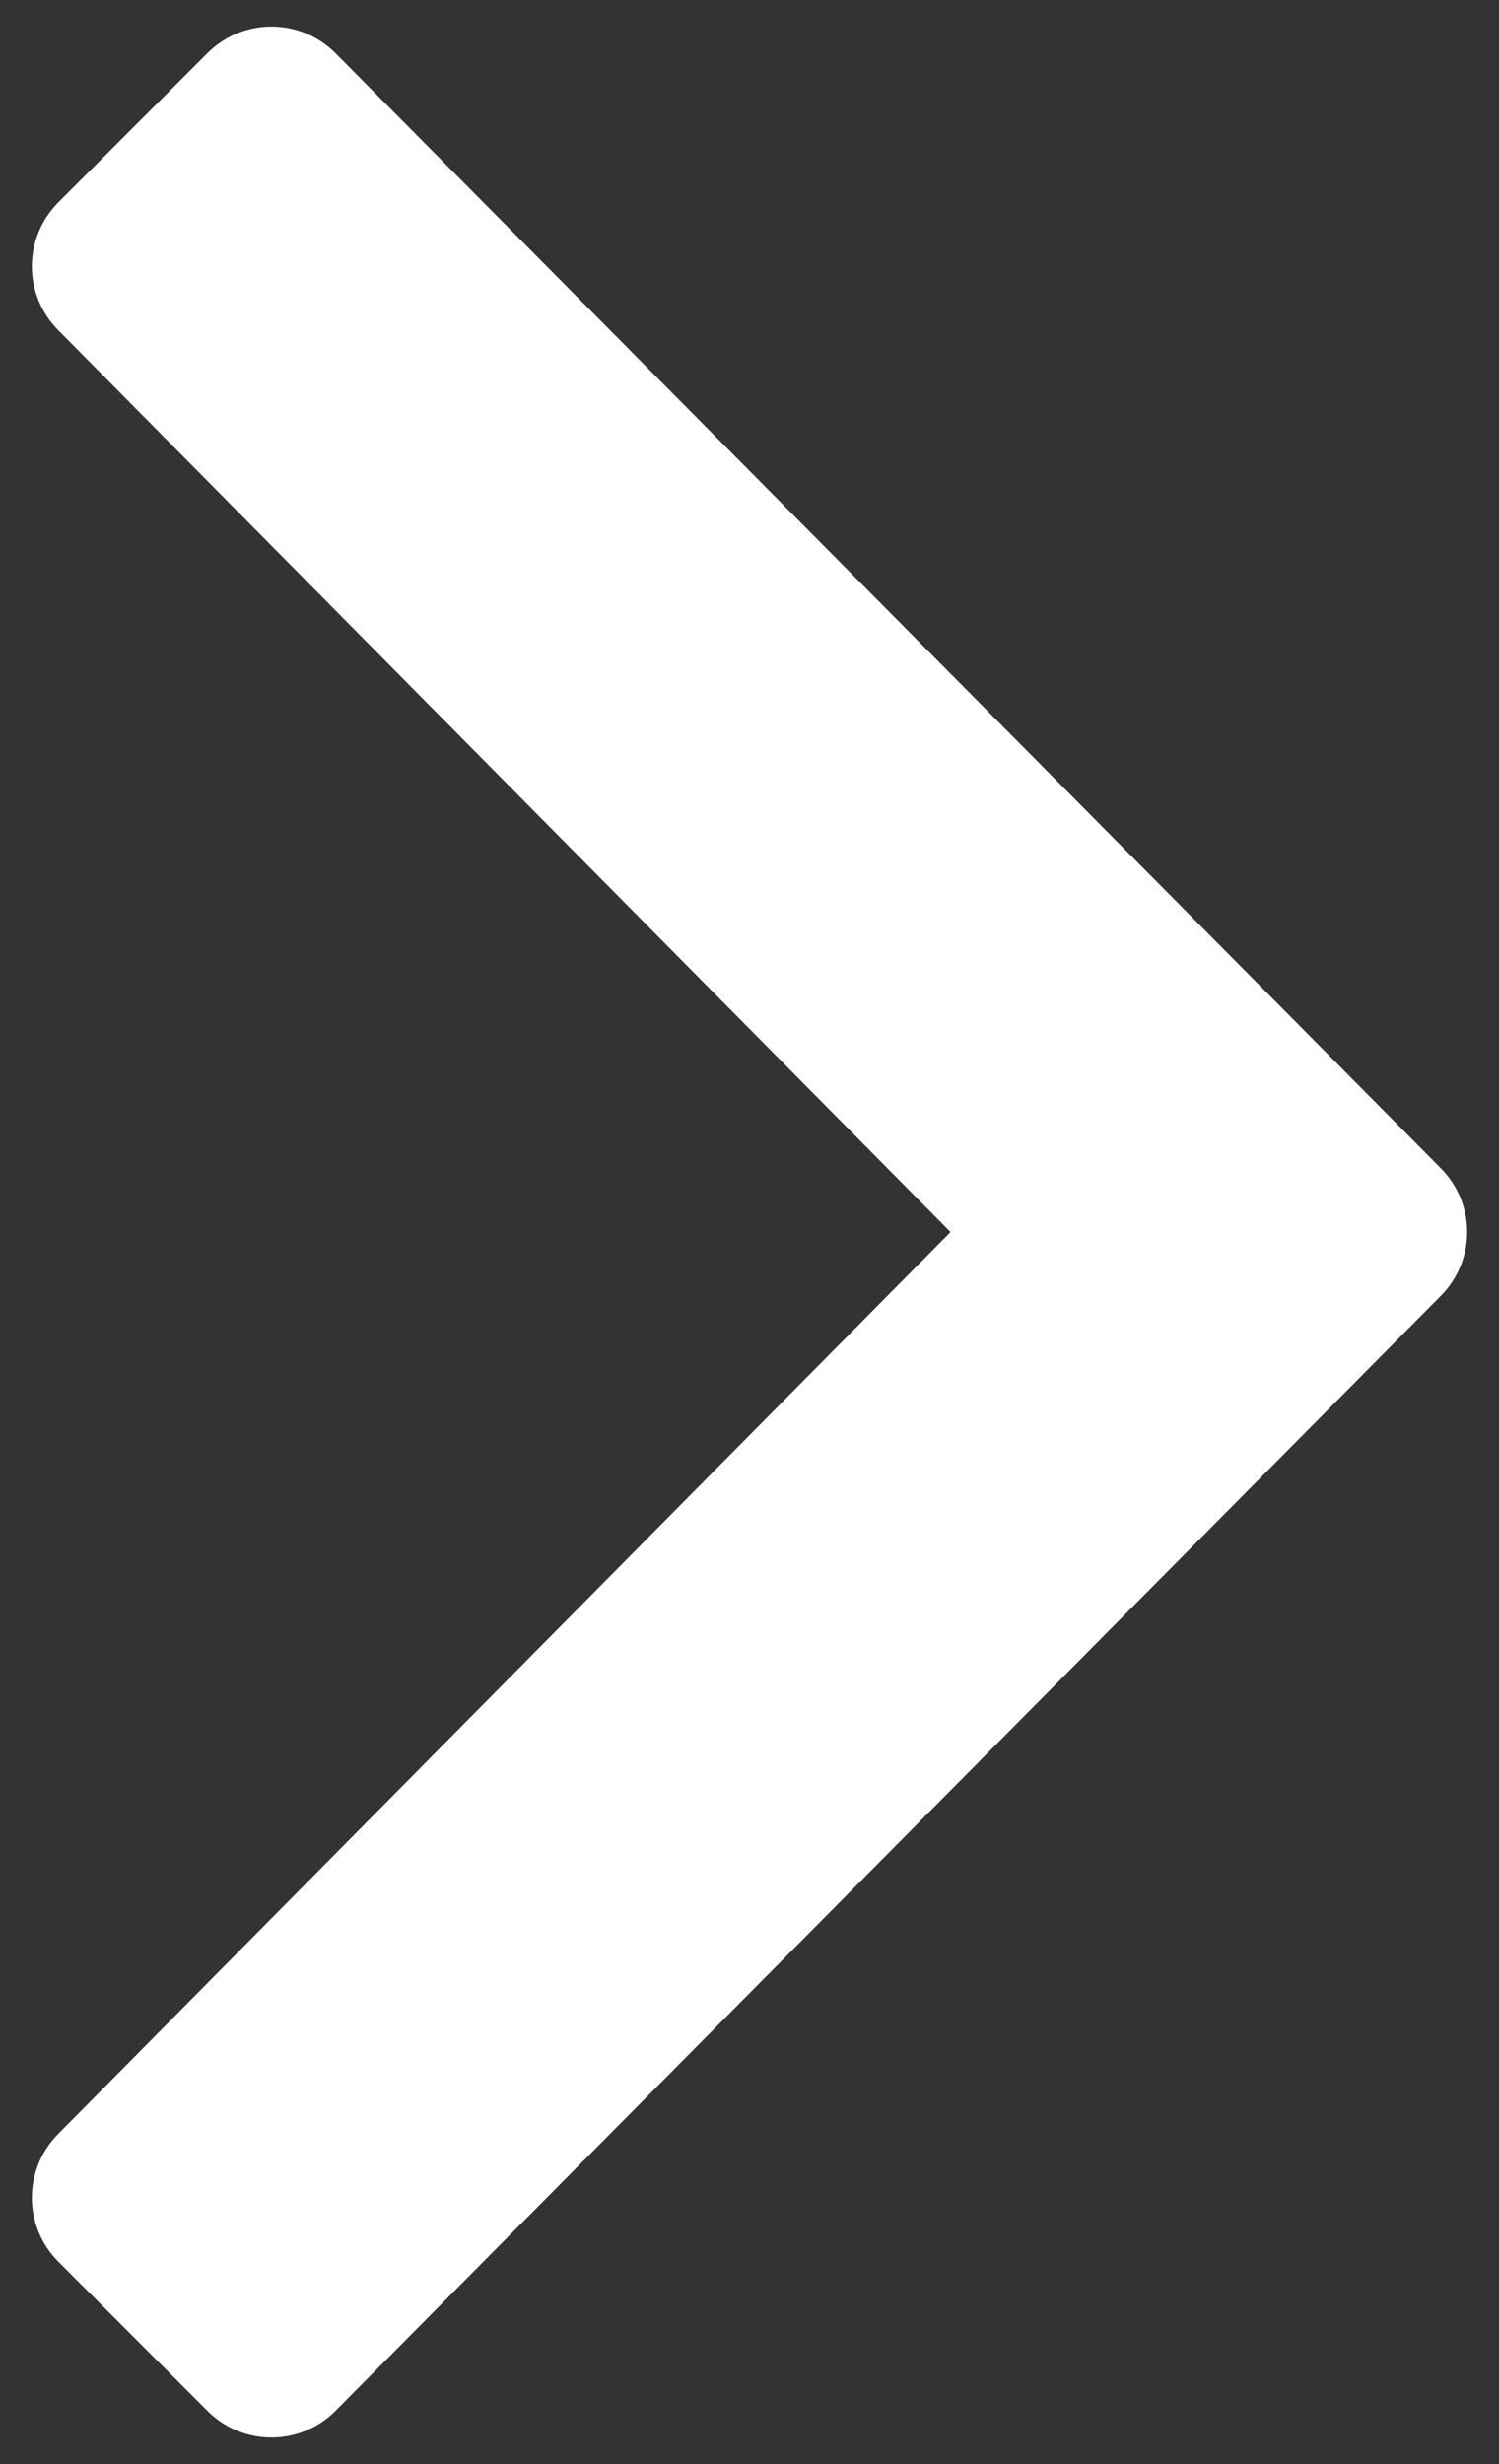 <svg
 xmlns="http://www.w3.org/2000/svg"
 xmlns:xlink="http://www.w3.org/1999/xlink"
 width="100%" height="100%" viewBox="0 0 28 46">
<rect x="0" y="0" width="28" height="46" fill="#333333" stroke="none"/>
<path fill-rule="evenodd"  fill="rgb(255, 255, 255)"
 d="M26.909,24.195 C27.570,23.534 27.570,22.466 26.909,21.805 L6.266,0.992 C5.605,0.331 4.536,0.331 3.875,0.992 L1.091,3.777 C0.430,4.438 0.430,5.506 1.091,6.167 L17.755,23.000 L1.091,39.833 C0.430,40.494 0.430,41.562 1.091,42.223 L3.875,45.008 C4.536,45.669 5.605,45.669 6.266,45.008 L26.909,24.195 Z"/>
</svg>
